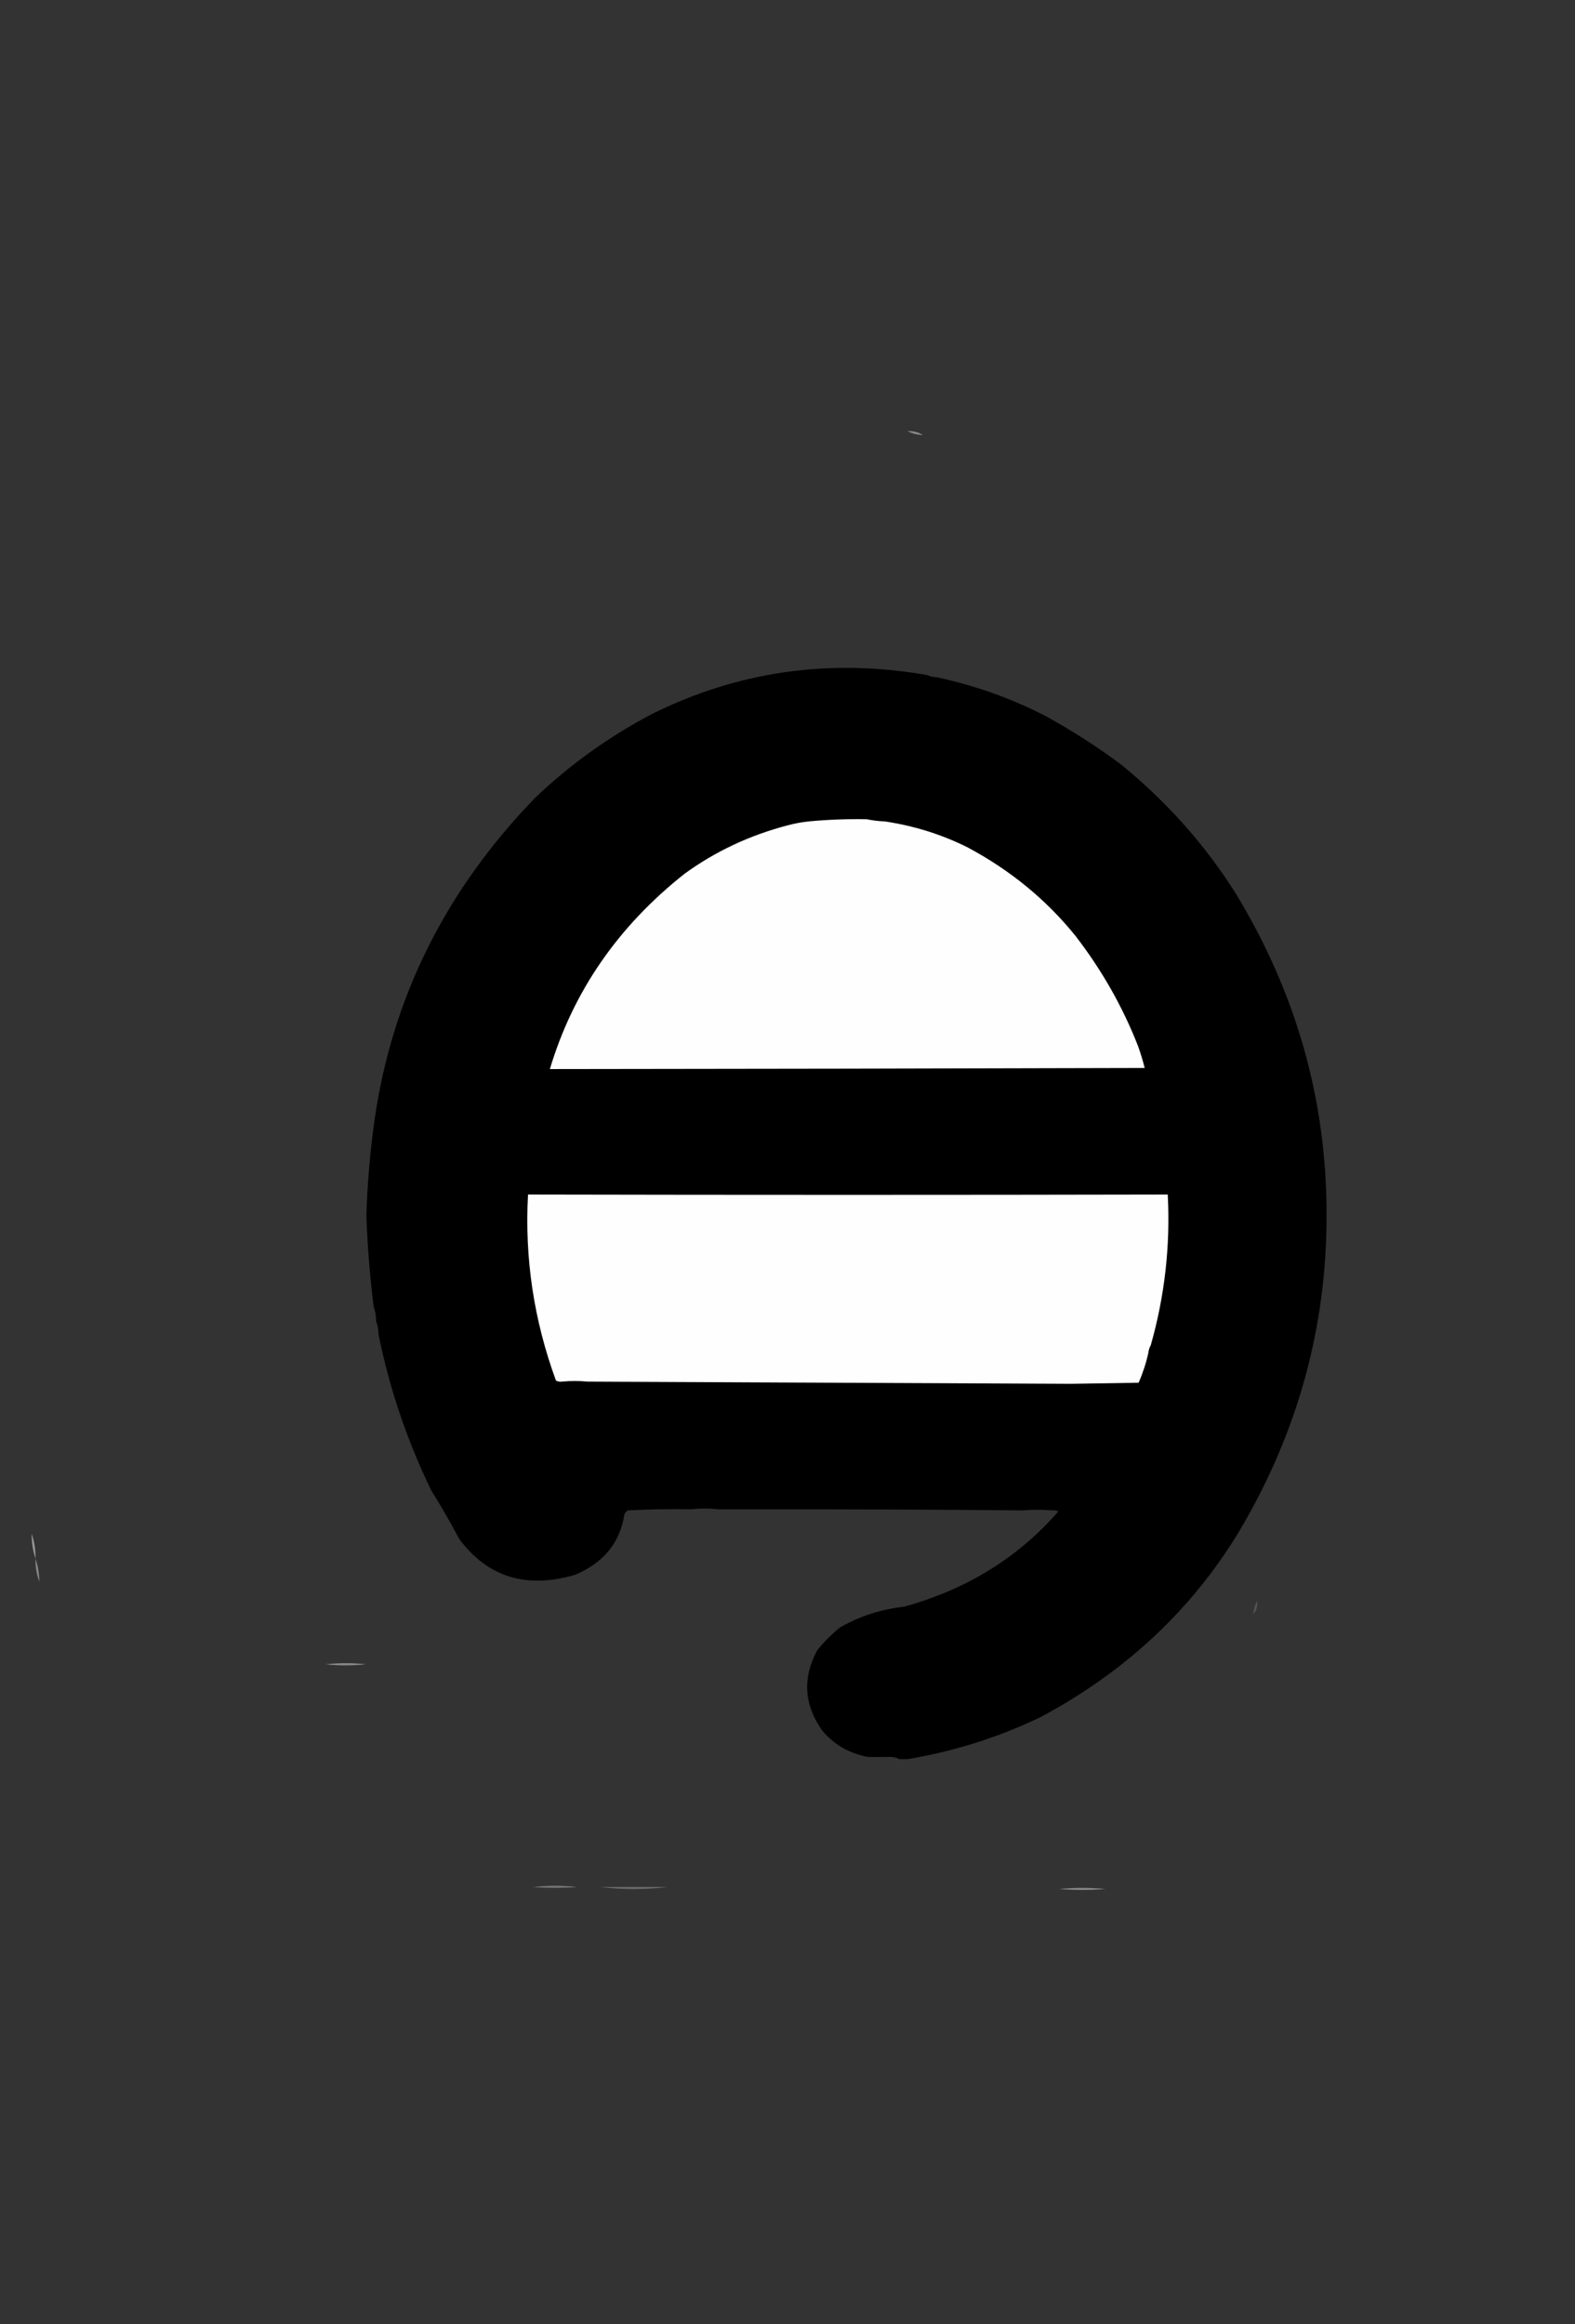 <?xml version="1.0" encoding="UTF-8" standalone="no"?>
<svg
   version="1.1"
   width="820px"
   height="1210px"
   style="shape-rendering:geometricPrecision; text-rendering:geometricPrecision; image-rendering:optimizeQuality; fill-rule:evenodd; clip-rule:evenodd"
   id="svg1222"
   sodipodi:docname="o.svg"
   inkscape:version="1.2.1 (0f2f062aeb, 2022-09-21, custom)"
   xmlns:inkscape="http://www.inkscape.org/namespaces/inkscape"
   xmlns:sodipodi="http://sodipodi.sourceforge.net/DTD/sodipodi-0.dtd"
   xmlns="http://www.w3.org/2000/svg"
   xmlns:svg="http://www.w3.org/2000/svg">
  <rect width="100%" height="100%" fill="#333333" stroke="none"/>
  <defs
     id="defs1226" />
  <sodipodi:namedview
     id="namedview1224"
     pagecolor="#ffffff"
     bordercolor="#000000"
     borderopacity="0.25"
     inkscape:showpageshadow="2"
     inkscape:pageopacity="0.0"
     inkscape:pagecheckerboard="0"
     inkscape:deskcolor="#d1d1d1"
     showgrid="false"
     inkscape:zoom="0.70082645"
     inkscape:cx="409.51651"
     inkscape:cy="605"
     inkscape:window-width="1920"
     inkscape:window-height="1014"
     inkscape:window-x="0"
     inkscape:window-y="30"
     inkscape:window-maximized="1"
     inkscape:current-layer="svg1222" />
  <g
     id="g1172"
     transform="matrix(0.632,0,0,0.573,184.109,222.839)">
    <path
       style="opacity:1"
       fill="#000000"
       d="m 472.5,224.5 c 2.405,1.268 5.072,1.935 8,2 31.736,7.528 61.736,19.361 90,35.5 21.706,13.188 42.373,27.854 62,44 37.862,34.18 69.362,73.346 94.5,117.5 49.709,90.501 74.543,187.501 74.5,291 0.265,102.661 -23.902,198.995 -72.5,289 -38.973,70.64 -93.14,126.47 -162.5,167.5 -34.72,18.52 -71.387,31.35 -110,38.5 -2.333,0 -4.667,0 -7,0 -2.517,-1.47 -5.35,-2.14 -8.5,-2 -5.824,0.12 -11.657,0.12 -17.5,0 -15.482,-3.31 -27.982,-11.31 -37.5,-24 -15.047,-23.47 -16.381,-47.81 -4,-73 5.427,-7.43 11.593,-14.26 18.5,-20.5 16.161,-10.28 33.828,-16.61 53,-19 51.464,-15.66 93.798,-44.5 127,-86.5 -1.545,-0.952 -3.212,-1.285 -5,-1 -8.17,-0.795 -16.17,-0.795 -24,0 -67.969,-0.695 -135.969,-1.028 -204,-1 -11.667,0 -23.333,0 -35,0 -4,0 -8,0 -12,0 -7.501,-0.928 -15.168,-0.928 -23,0 -17.202,-0.313 -34.368,0.021 -51.5,1 -1.477,0.944 -2.477,2.277 -3,4 -3.639,25.43 -17.139,43.59 -40.5,54.5 -40.156,13.06 -71.989,2.23 -95.5,-32.5 -7.142,-14.95 -14.808,-29.617 -23,-44 -20.07,-45.703 -34.57,-93.037 -43.5,-142 -0.039,-4.233 -0.705,-8.233 -2,-12 0.062,-4.576 -0.605,-8.909 -2,-13 -3.141,-27.763 -5.141,-55.596 -6,-83.5 0.839,-28.253 3.005,-56.419 6.5,-84.5 14.331,-112.295 58.664,-210.628 133,-295 28.383,-29.737 60.216,-54.904 95.5,-75.5 71.302,-39.068 146.969,-50.902 227,-35.5 z"
       id="path1170" />
  </g>
  <g
     id="g1176">
    <path
       style="opacity:1"
       fill="#868686"
       d="M 472.5,224.5 C 475.495,224.294 478.162,224.96 480.5,226.5C 477.572,226.435 474.905,225.768 472.5,224.5 Z"
       id="path1174" />
  </g>
  <g
     id="g1180"
     transform="matrix(0.632,0,0,0.573,185.478,222.839)">
    <path
       style="opacity:1"
       fill="#fefefe"
       d="m 420.5,355.5 c 4.806,1.093 9.806,1.759 15,2 24.03,3.954 46.697,11.787 68,23.5 35.179,20.676 64.846,47.509 89,80.5 21.649,30.964 38.816,64.297 51.5,100 2.155,6.624 3.988,13.291 5.5,20 -163.318,0.52 -326.652,0.853 -490,1 19.141,-70.474 56.141,-129.64 111,-177.5 25.336,-20.308 53.67,-34.974 85,-44 5.584,-1.647 11.251,-2.813 17,-3.5 15.946,-1.665 31.946,-2.332 48,-2 z"
       id="path1178" />
  </g>
  <g
     id="g1192"
     transform="matrix(0.632,0,0,0.573,185.478,222.839)">
    <path
       style="opacity:1"
       fill="#fefefe"
       d="m 654.5,833.5 c -1.112,2.099 -1.779,4.433 -2,7 -1.85,9.219 -4.517,18.219 -8,27 -18.5,0.333 -37,0.667 -55.5,1 -132.834,-0.7 -265.667,-1.366 -398.5,-2 -6.828,-0.759 -13.828,-0.759 -21,0 -1.788,0.285 -3.455,-0.048 -5,-1 -18.217,-54.853 -25.884,-111.187 -23,-169 175.623,0.406 351.289,0.406 527,0 2.218,46.372 -2.449,92.038 -14,137 z"
       id="path1190" />
  </g>
  <g
     id="g1196">
    <path
       style="opacity:1"
       fill="#989898"
       d="M 16.5,798.5 C 17.895,802.591 18.562,806.924 18.5,811.5C 17.105,807.409 16.438,803.076 16.5,798.5 Z"
       id="path1194" />
  </g>
  <g
     id="g1200">
    <path
       style="opacity:1"
       fill="#858585"
       d="M 18.5,811.5 C 19.795,815.267 20.461,819.267 20.5,823.5C 19.011,819.764 18.344,815.764 18.5,811.5 Z"
       id="path1198" />
  </g>
  <g
     id="g1204">
    <path
       style="opacity:1"
       fill="#545454"
       d="M 654.5,833.5 C 654.829,836.228 654.163,838.562 652.5,840.5C 652.721,837.933 653.388,835.599 654.5,833.5 Z"
       id="path1202" />
  </g>
  <g
     id="g1208">
    <path
       style="opacity:1"
       fill="#898989"
       d="M 190.5,866.5 C 183.328,867.259 176.328,867.259 169.5,866.5C 176.672,865.741 183.672,865.741 190.5,866.5 Z"
       id="path1206" />
  </g>
  <g
     id="g1212">
    <path
       style="opacity:1"
       fill="#757575"
       d="M 300.5,982.5 C 292.654,983.04 284.987,983.04 277.5,982.5C 285.332,981.572 292.999,981.572 300.5,982.5 Z"
       id="path1210" />
  </g>
  <g
     id="g1216">
    <path
       style="opacity:1"
       fill="#6f6f6f"
       d="M 312.5,982.5 C 324.167,982.5 335.833,982.5 347.5,982.5C 335.833,983.833 324.167,983.833 312.5,982.5 Z"
       id="path1214" />
  </g>
  <g
     id="g1220">
    <path
       style="opacity:1"
       fill="#858585"
       d="M 551.5,983.5 C 559.33,982.705 567.33,982.705 575.5,983.5C 567.673,984.196 559.673,984.196 551.5,983.5 Z"
       id="path1218" />
  </g>
</svg>
